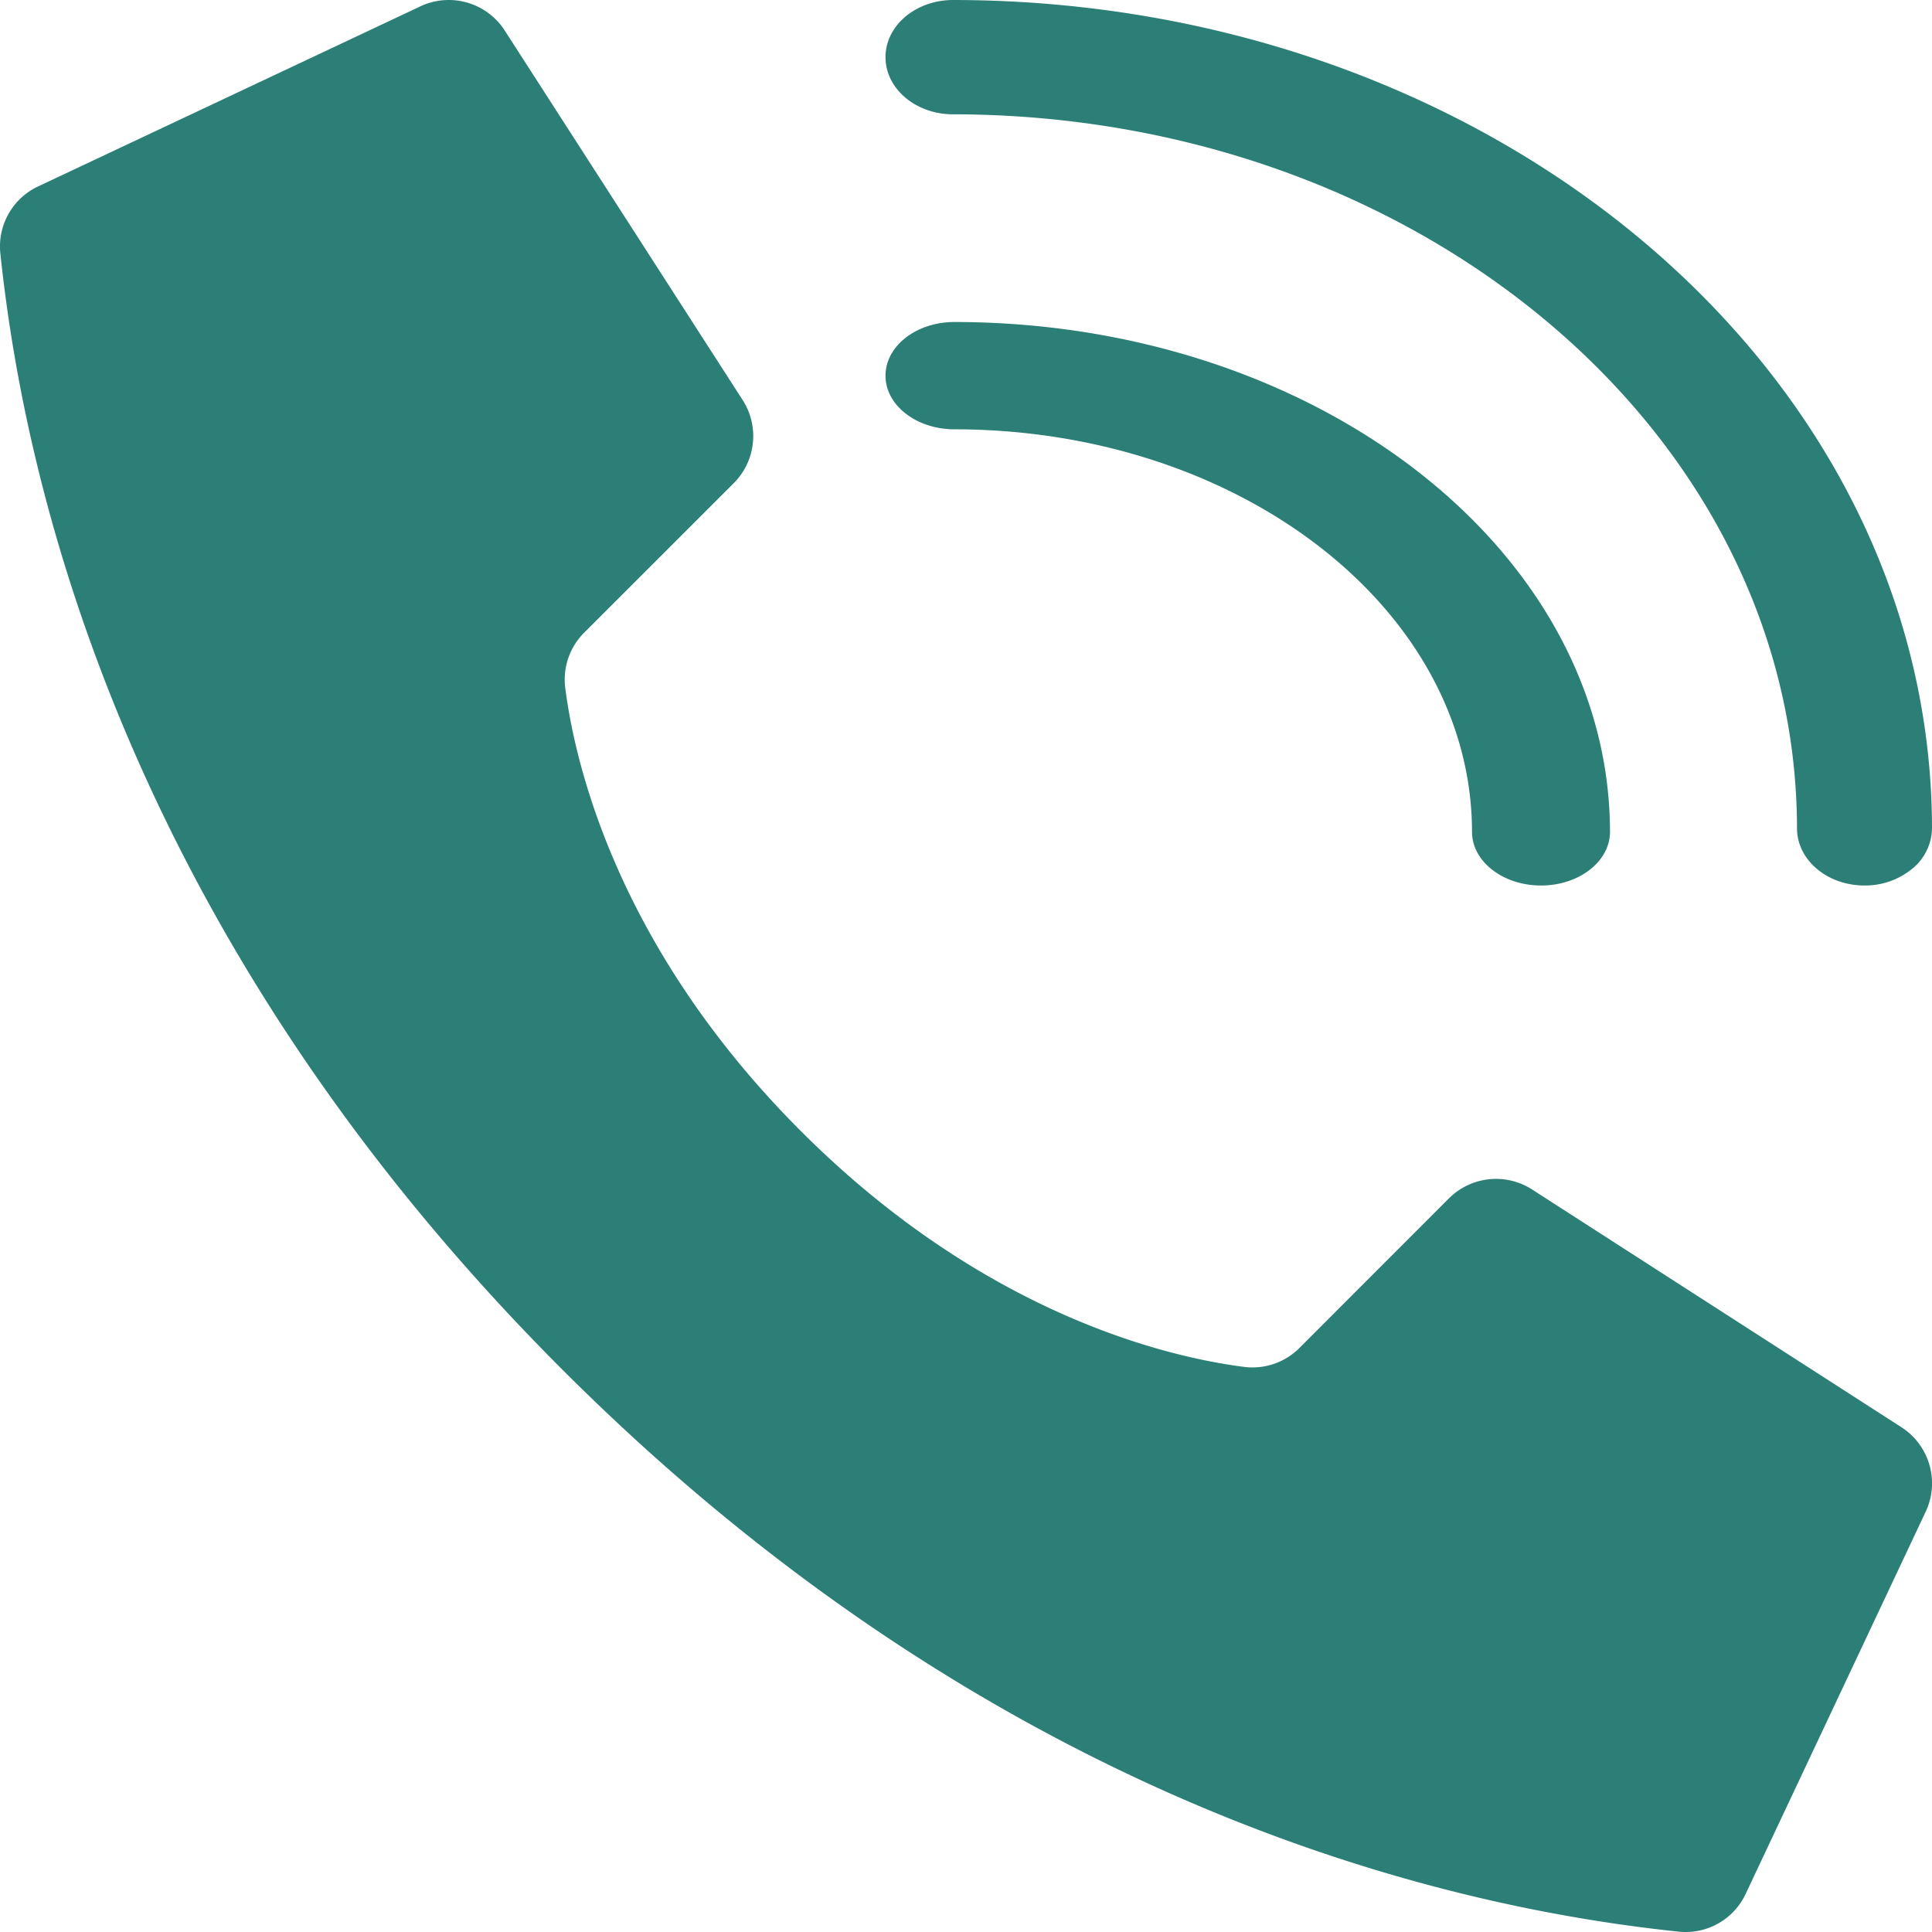 <svg width="24" height="24" fill="none" xmlns="http://www.w3.org/2000/svg"><g clip-path="url(#clip0_263_2937)" fill="#2B7F77"><path d="M9.95 14.052c-2.293-2.293-2.811-4.586-2.928-5.505a.823.823 0 01.237-.69l1.855-1.854a.828.828 0 00.117-1.025L6.277.39A.828.828 0 005.203.088L.46 2.322a.824.824 0 00-.456.823c.249 2.36 1.278 8.165 6.982 13.869 5.704 5.704 11.507 6.733 13.87 6.982a.824.824 0 00.823-.456l2.234-4.743a.829.829 0 00-.3-1.072l-4.589-2.954a.828.828 0 00-1.025.116l-1.855 1.856a.824.824 0 01-.69.237c-.918-.117-3.211-.635-5.504-2.928zM19.143 11c-.474 0-.857-.299-.857-.667-.004-2.76-2.88-4.997-6.429-5-.473 0-.857-.298-.857-.666 0-.369.384-.667.857-.667 4.495.004 8.138 2.837 8.143 6.333 0 .368-.384.667-.857.667z"/><path d="M23.161 11c-.463 0-.838-.318-.838-.71-.007-4.897-4.697-8.865-10.484-8.87-.463 0-.839-.318-.839-.71 0-.392.376-.71.839-.71C18.552.006 23.993 4.61 24 10.29a.66.66 0 01-.246.502.922.922 0 01-.593.208z"/></g><defs><clipPath id="clip0_263_2937"><path fill="#fff" d="M0 0h24v24H0z"/></clipPath></defs></svg>